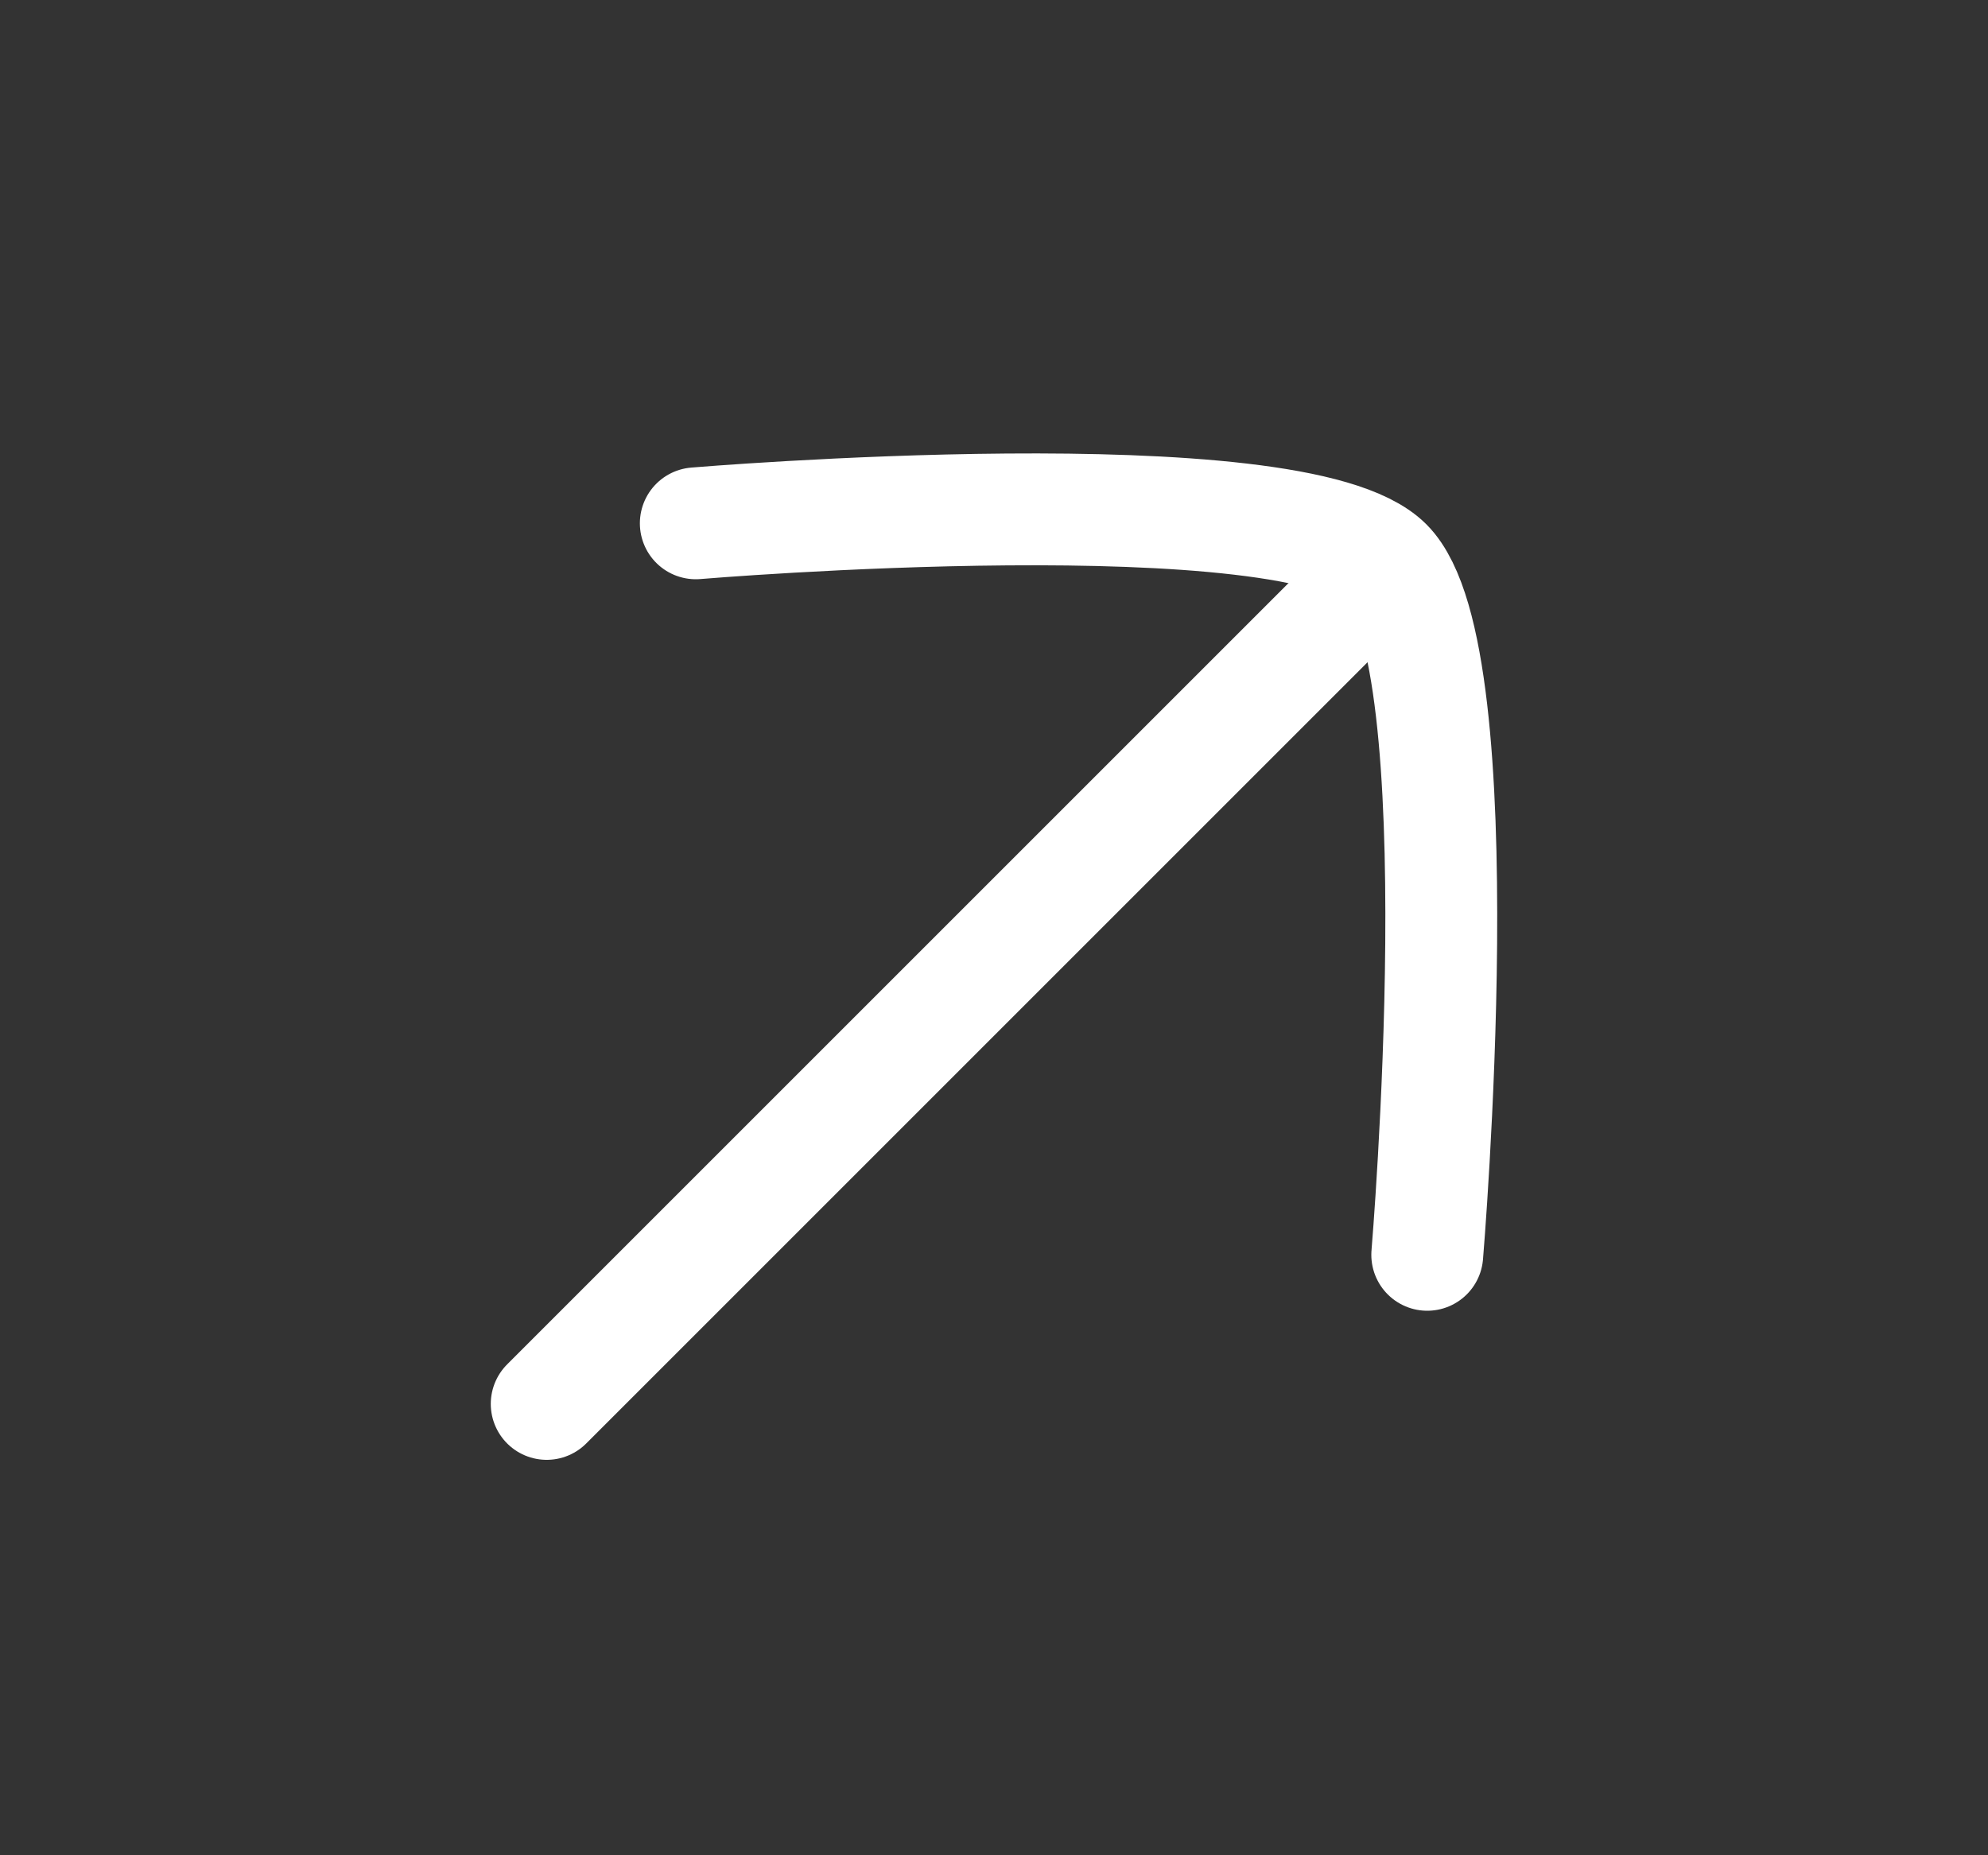 <svg width="15" height="14" viewBox="0 0 15 14" fill="none" xmlns="http://www.w3.org/2000/svg">
<rect x="0" y="0" width="15" height="14" fill="#333333" stroke="none"/>
<g id="Icons / arrow-up-right-03">
<path id="Vector" d="M10.031 4.688L4.125 10.594" stroke="white" stroke-width="0.844" stroke-linecap="round"/>
<path id="Vector_2" d="M5.25 3.949C5.25 3.949 9.777 3.568 10.464 4.255C11.151 4.942 10.769 9.469 10.769 9.469" stroke="white" stroke-width="0.844" stroke-linecap="round" stroke-linejoin="round"/>
</g>
</svg>
